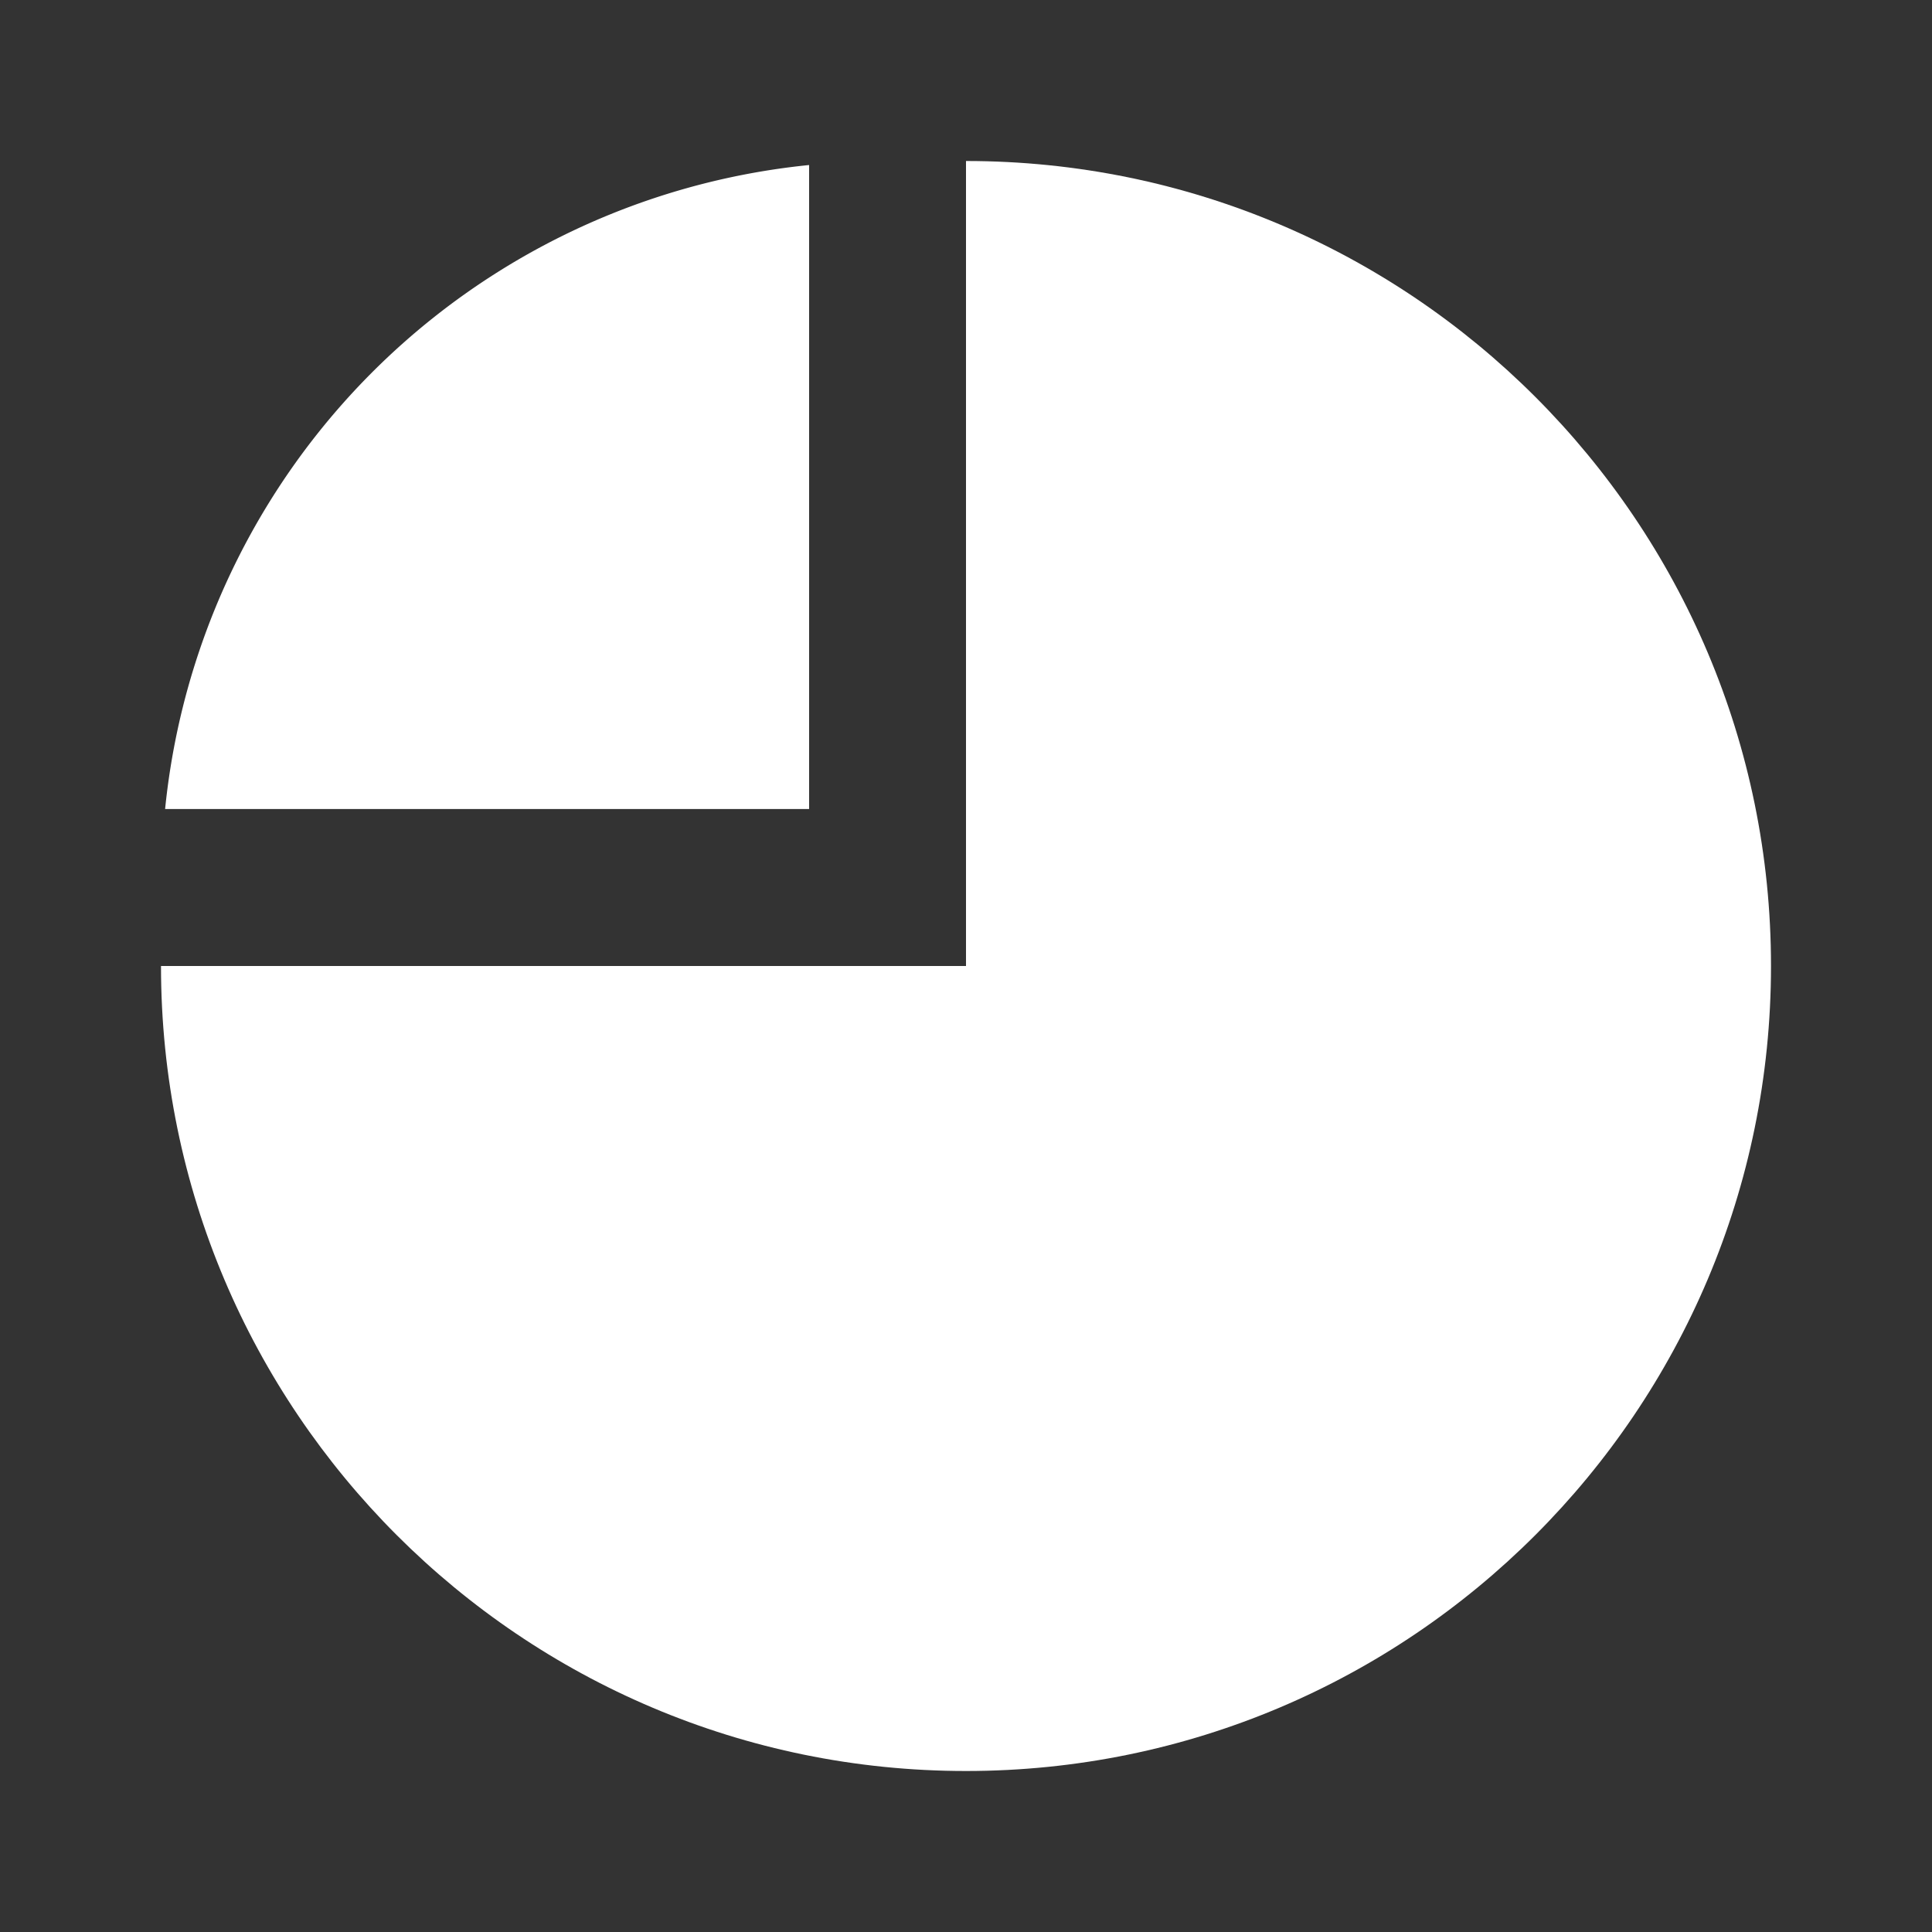 <svg xmlns="http://www.w3.org/2000/svg" width="24" height="24" viewBox="0 0 24 24">
    <rect x="0" y="0" width="24" height="24" fill="#333333" stroke="none"/>
    <g fill="#FFF" fill-rule="evenodd">
        <path d="M10.051 10.05v-8a8.94 8.94 0 0 0-8 8h8z"/>
        <path d="M12 12H2c0 5.522 4.478 10 10 10s10-4.478 10-10c0-5.523-4.478-10-10-10v10z"/>
    </g>
</svg>
